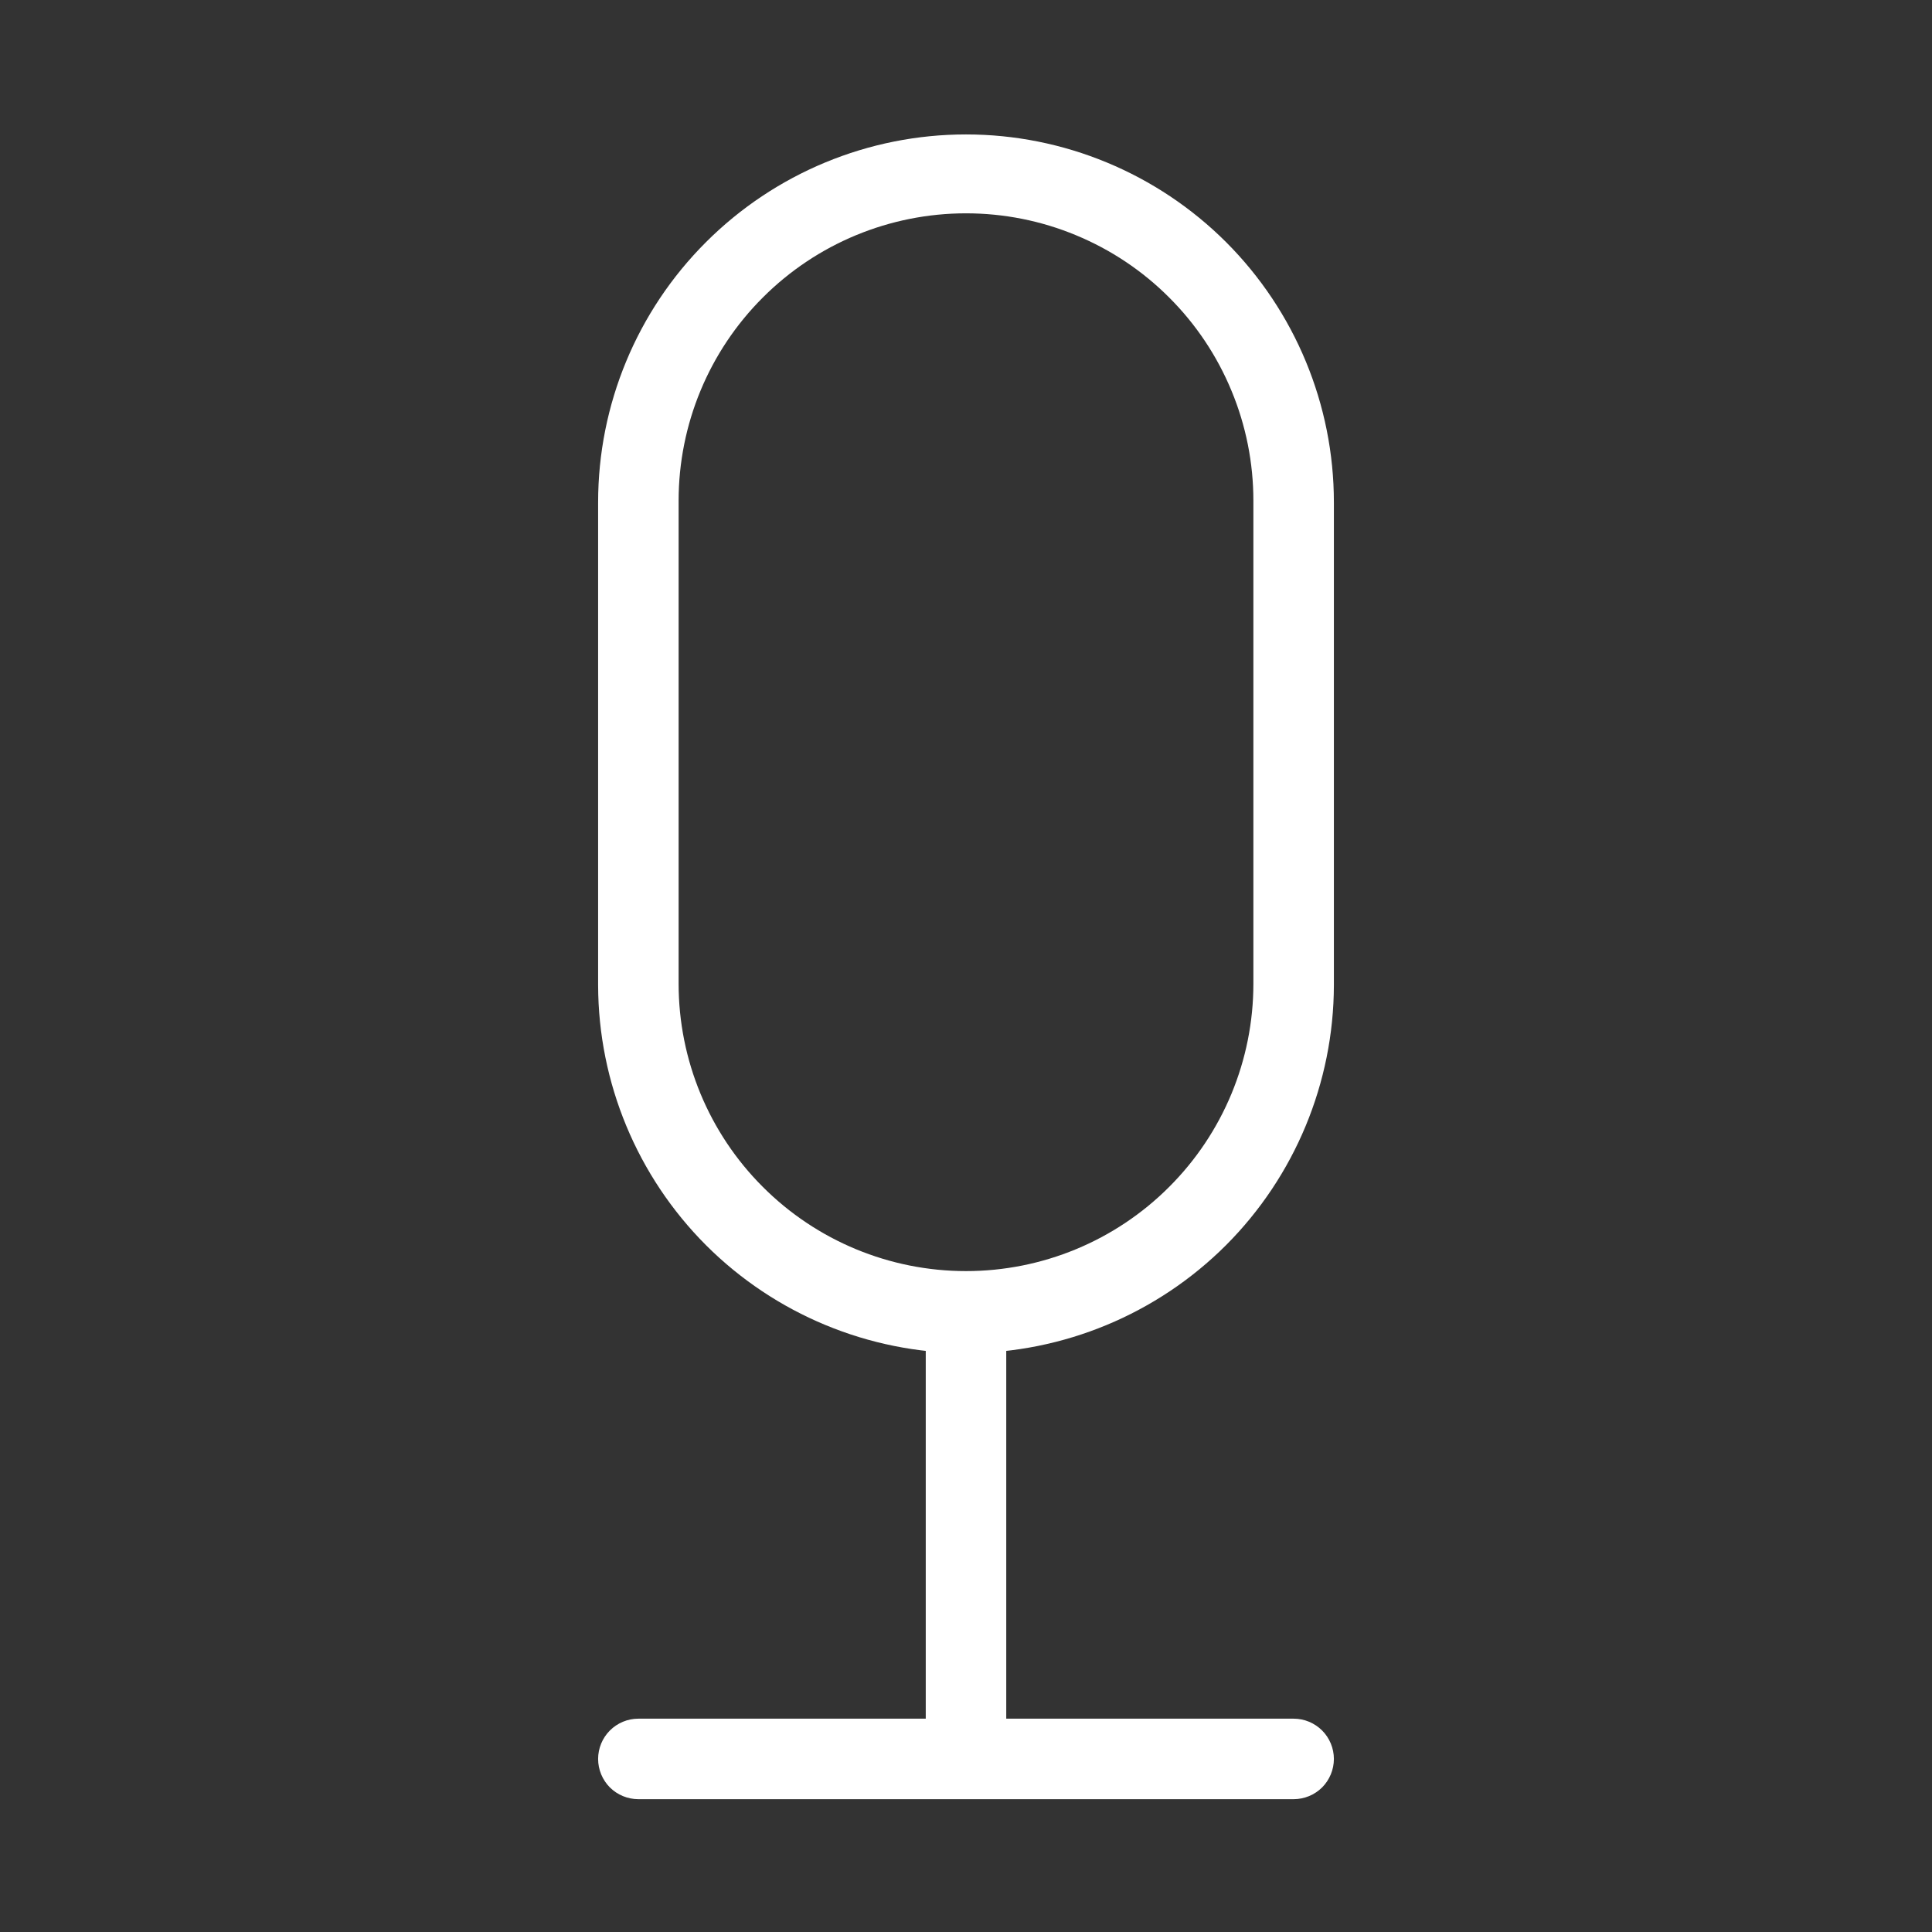 <svg width="24" height="24" viewBox="0 0 24 24" fill="none" xmlns="http://www.w3.org/2000/svg">
<rect x="0" y="0" width="24" height="24" fill="#333333" stroke="none"/>
<path d="M12 16.81C10.789 16.807 9.628 16.325 8.771 15.469C7.915 14.612 7.433 13.451 7.43 12.24V6.24C7.43 5.028 7.911 3.866 8.769 3.009C9.626 2.152 10.788 1.67 12 1.67C13.212 1.67 14.374 2.152 15.232 3.009C16.088 3.866 16.57 5.028 16.57 6.24V12.24C16.567 13.451 16.085 14.612 15.229 15.469C14.372 16.325 13.211 16.807 12 16.81ZM12 2.65C11.053 2.65 10.145 3.026 9.476 3.696C8.806 4.365 8.43 5.273 8.43 6.22V12.22C8.43 13.167 8.806 14.075 9.476 14.744C10.145 15.414 11.053 15.79 12 15.79C12.947 15.79 13.855 15.414 14.524 14.744C15.194 14.075 15.57 13.167 15.57 12.22V6.22C15.57 5.751 15.478 5.287 15.298 4.854C15.119 4.421 14.856 4.027 14.524 3.696C14.193 3.364 13.799 3.101 13.366 2.922C12.933 2.742 12.469 2.65 12 2.65Z" fill="white"/>
<path d="M16.07 22.35H7.93C7.797 22.35 7.67 22.297 7.576 22.204C7.483 22.11 7.43 21.983 7.43 21.85C7.43 21.718 7.483 21.59 7.576 21.497C7.67 21.403 7.797 21.35 7.93 21.35H11.5V16.35C11.5 16.218 11.553 16.09 11.646 15.996C11.74 15.903 11.867 15.85 12 15.85C12.133 15.85 12.26 15.903 12.354 15.996C12.447 16.09 12.5 16.218 12.5 16.35V21.35H16.07C16.203 21.35 16.33 21.403 16.424 21.497C16.517 21.59 16.57 21.718 16.57 21.85C16.57 21.983 16.517 22.11 16.424 22.204C16.33 22.297 16.203 22.35 16.07 22.35Z" fill="white"/>
</svg>
